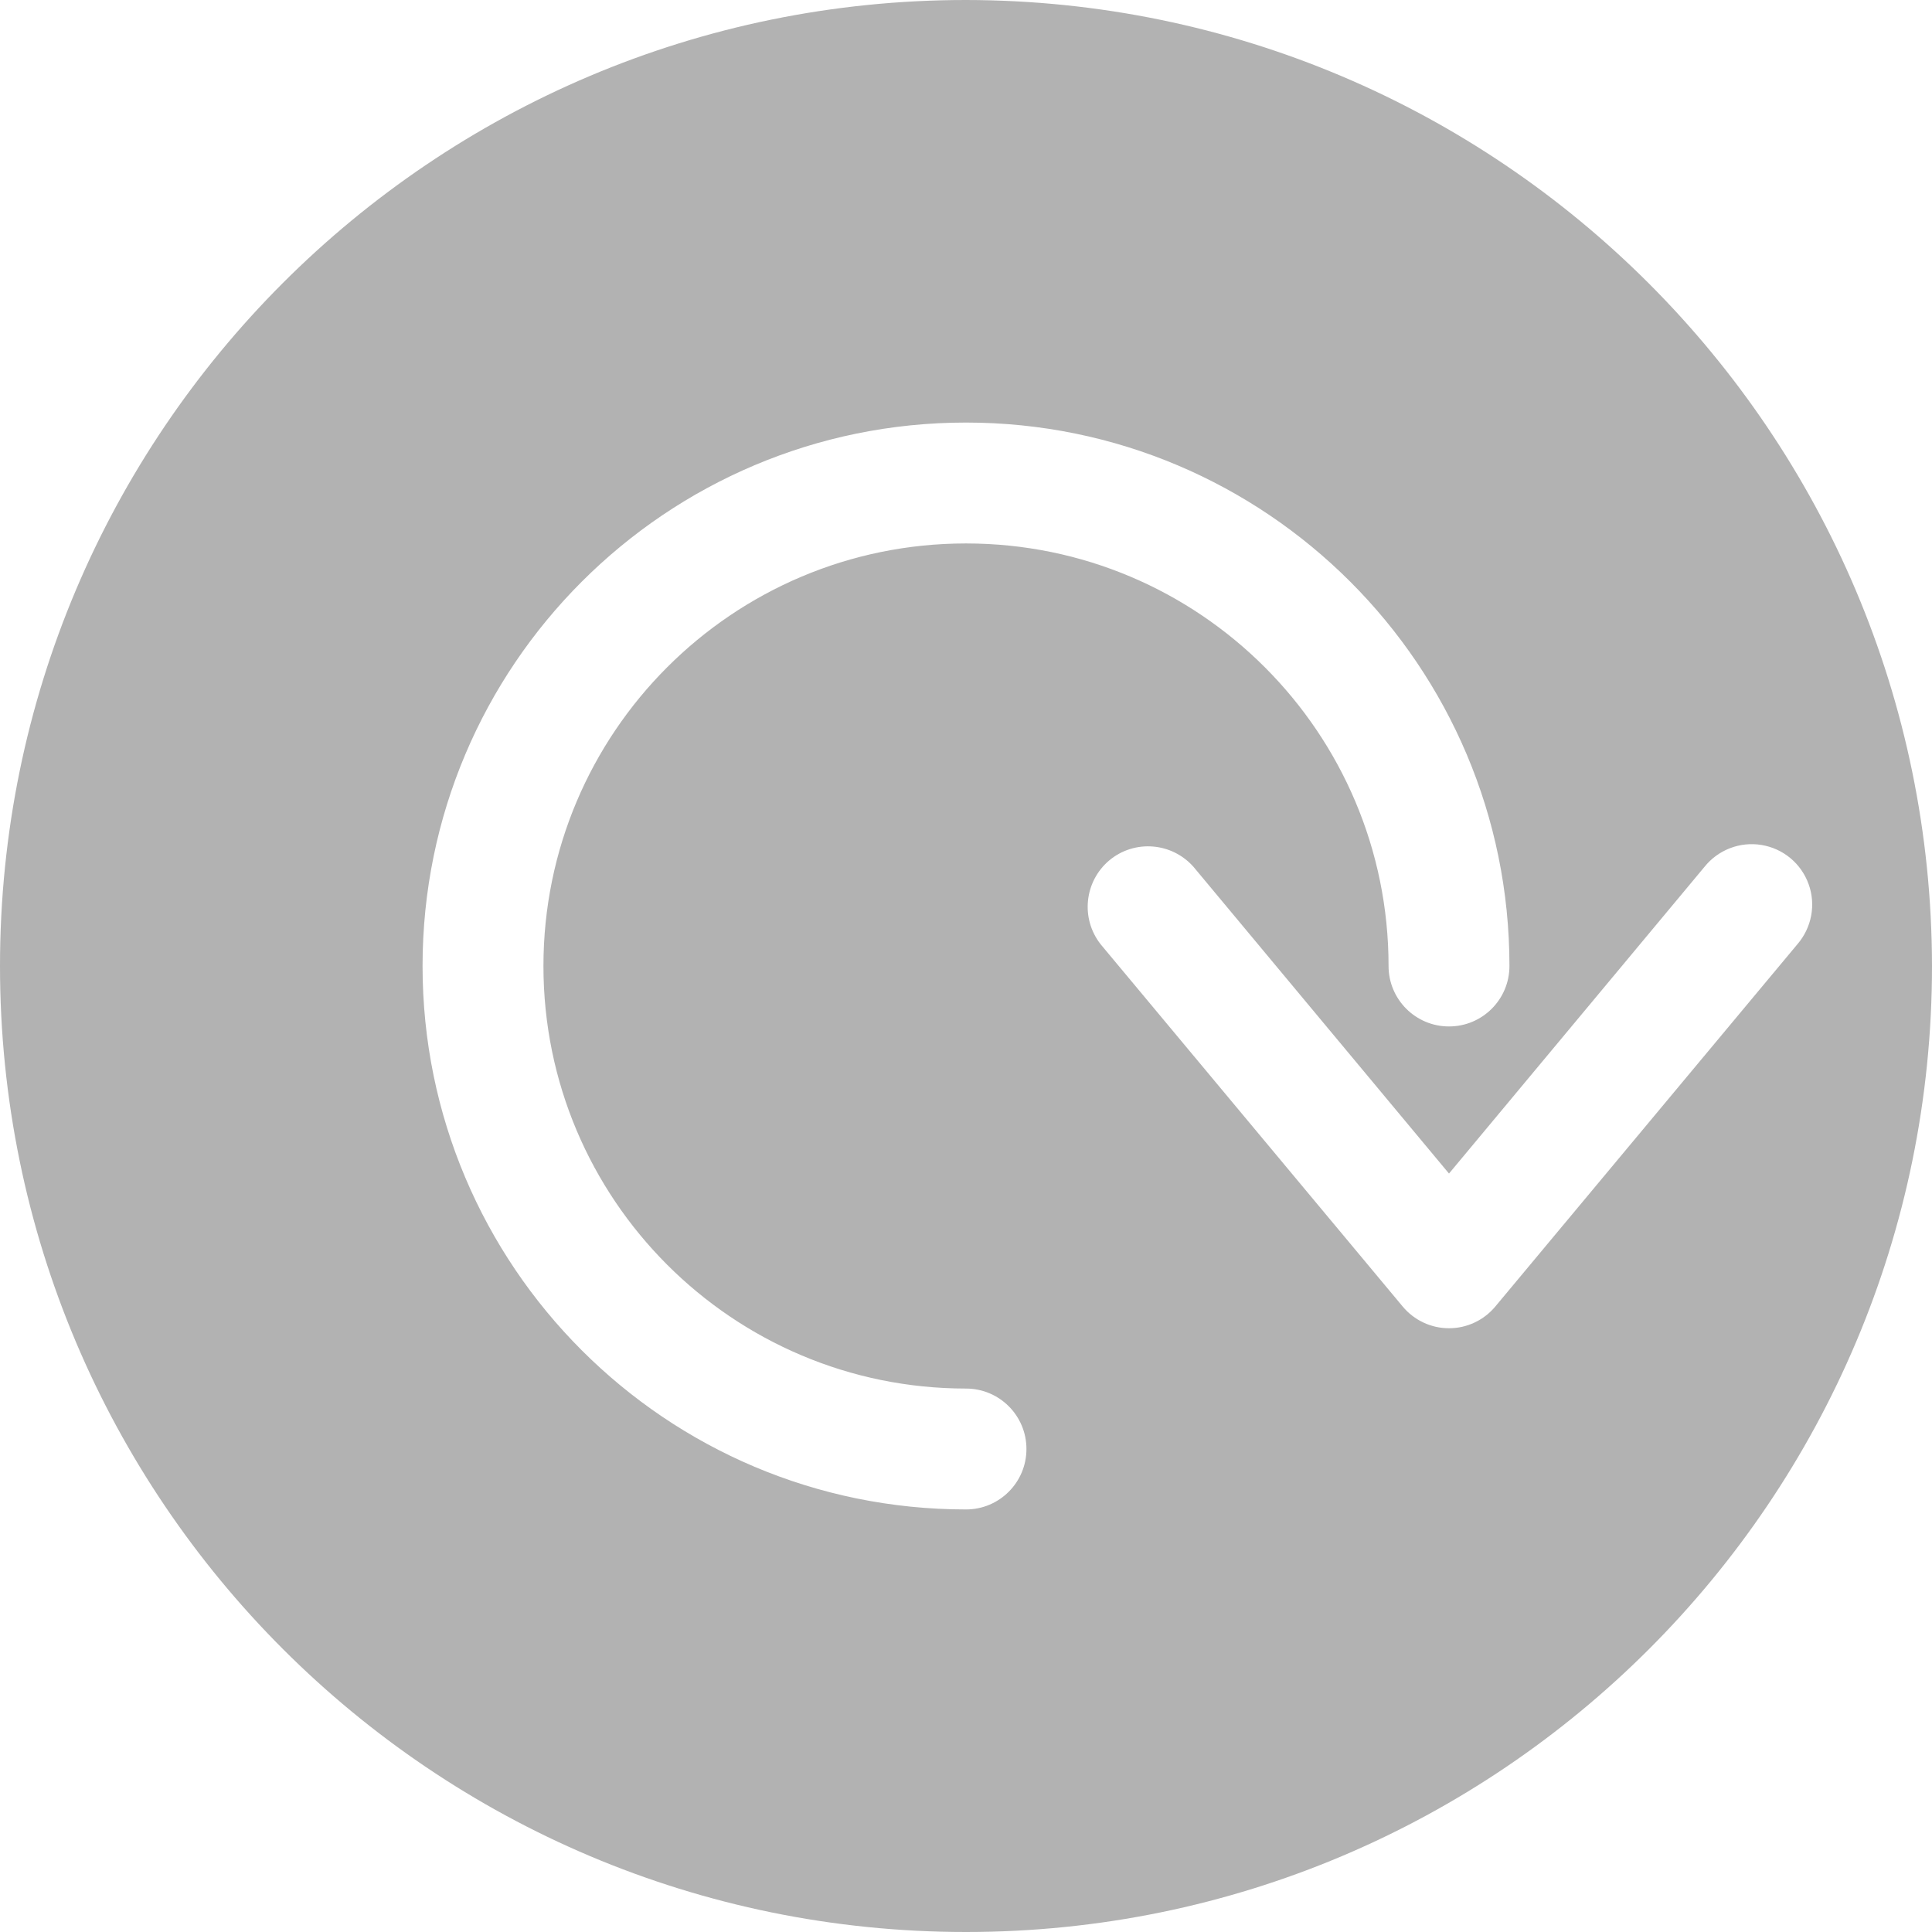 <svg width="14" height="14" viewBox="0 0 14 14" fill="none" xmlns="http://www.w3.org/2000/svg">
<path d="M7 0C3.134 0 0 3.134 0 7C0 10.866 3.134 14 7 14C10.866 14 14 10.866 14 7C13.995 3.136 10.864 0.005 7 0ZM7 10.938C4.825 10.938 3.062 9.175 3.062 7C3.062 4.825 4.825 3.062 7 3.062C9.175 3.062 10.938 4.825 10.938 7C10.938 7.242 10.742 7.438 10.5 7.438C10.258 7.438 10.062 7.242 10.062 7C10.062 5.309 8.691 3.938 7 3.938C5.309 3.938 3.938 5.309 3.938 7C3.938 8.691 5.309 10.062 7 10.062C7.242 10.062 7.438 10.258 7.438 10.5C7.438 10.742 7.242 10.938 7 10.938ZM10.836 9.467C10.753 9.567 10.63 9.625 10.5 9.625C10.37 9.625 10.247 9.567 10.164 9.467L7.976 6.843C7.829 6.656 7.857 6.387 8.039 6.234C8.222 6.082 8.492 6.104 8.649 6.282L10.5 8.504L12.351 6.282C12.45 6.158 12.609 6.097 12.765 6.123C12.922 6.149 13.052 6.257 13.106 6.407C13.16 6.556 13.128 6.723 13.024 6.843L10.836 9.467Z" fill="#B2B2B2"/>
</svg>
